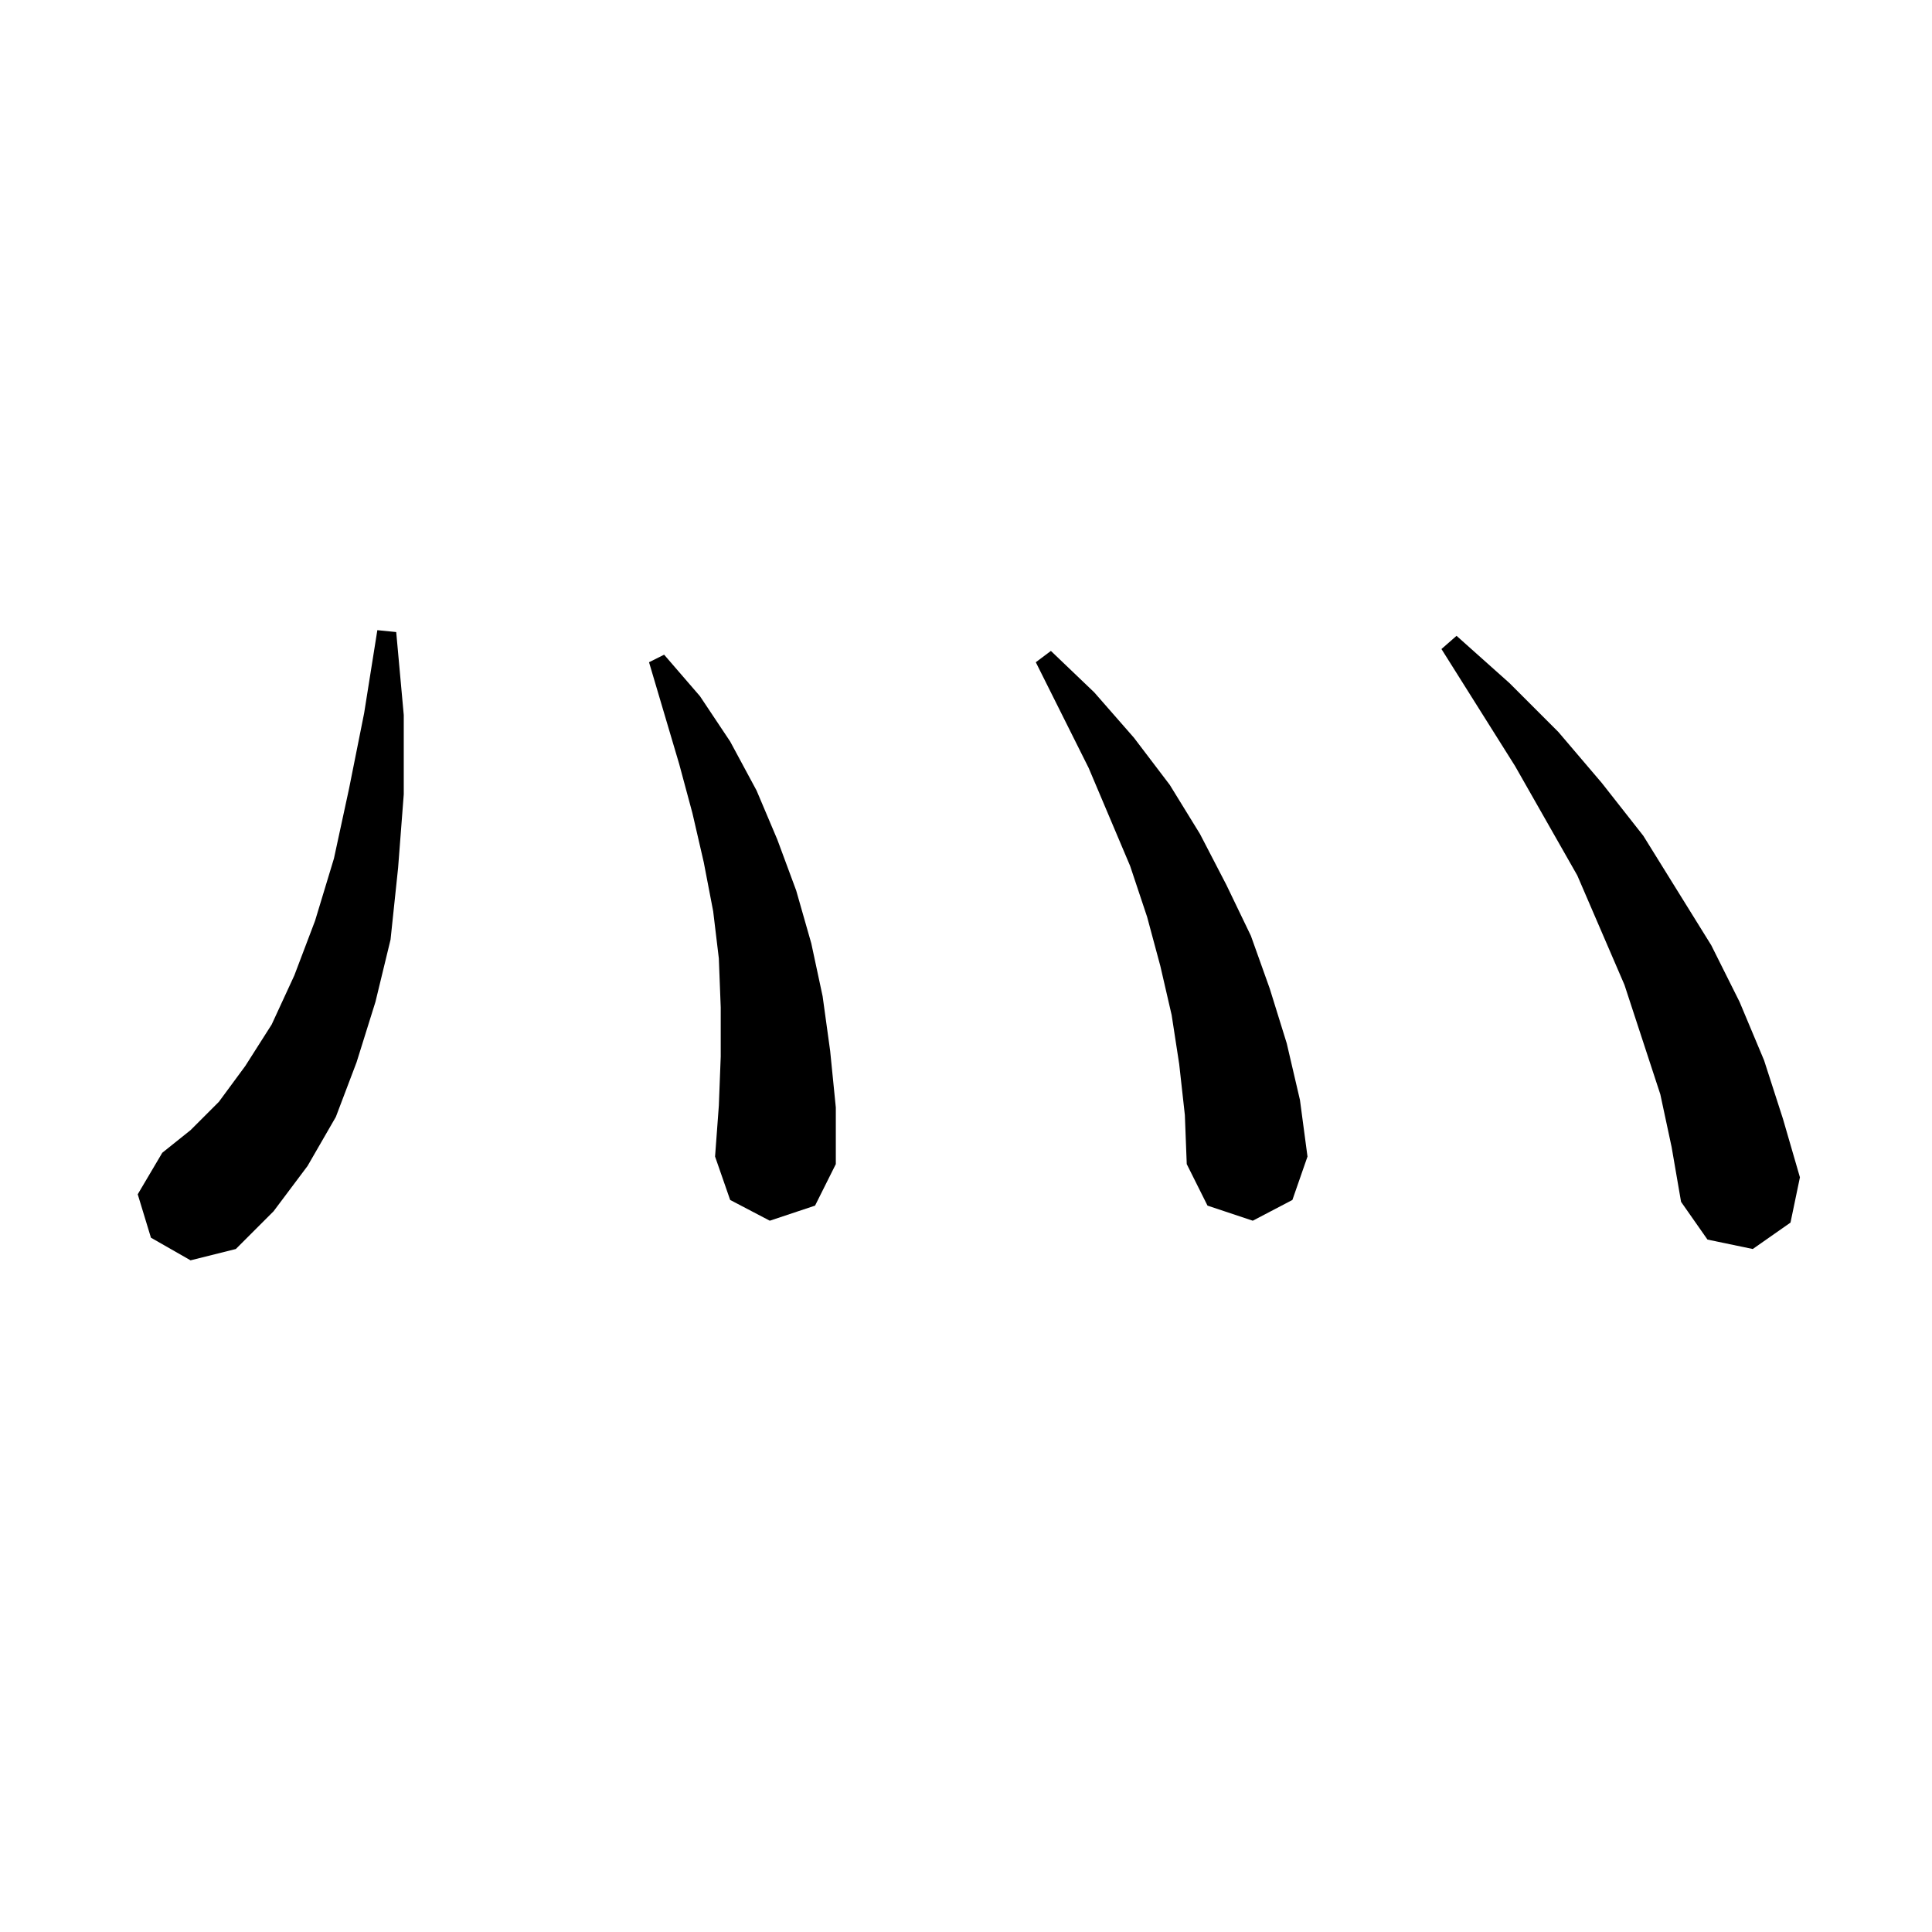 <?xml version="1.0" standalone="no"?>
<!DOCTYPE svg PUBLIC "-//W3C//DTD SVG 1.1//EN" "http://www.w3.org/Graphics/SVG/1.1/DTD/svg11.dtd" >
<svg xmlns="http://www.w3.org/2000/svg" xmlns:xlink="http://www.w3.org/1999/xlink" version="1.1" viewBox="0 -144 1024 1024">
  <g transform="matrix(1 0 0 -1 0 880)">
   <path fill="currentColor"
d="M80 368l-7 23l13 22l15 12l15 15l14 19l14 22l12 26l11 29l10 33l8 37l8 40l7 44l10 -1l4 -44v-42l-3 -39l-4 -38l-8 -33l-10 -32l-11 -29l-15 -26l-18 -24l-20 -20l-24 -6zM880 444l-19 58l-25 58l-33 58l-39 62l8 7l28 -25l26 -26l23 -27l22 -28l36 -58l15 -30l13 -31
l10 -31l9 -31l-5 -24l-20 -14l-24 5l-14 20l-5 29zM625 460l-4 26l-6 26l-7 26l-9 27l-22 52l-28 56l8 6l23 -22l21 -24l19 -25l16 -26l14 -27l13 -27l10 -28l9 -29l7 -30l4 -30l-8 -23l-21 -11l-24 8l-11 22l-1 26zM408 377l-21 11l-8 23l2 27l1 26v26l-1 26l-3 25l-5 26
l-6 26l-7 26l-16 54l8 4l19 -22l16 -24l14 -26l11 -26l10 -27l8 -28l6 -28l4 -29l3 -30v-30l-11 -22z" />
  </g>

</svg>
